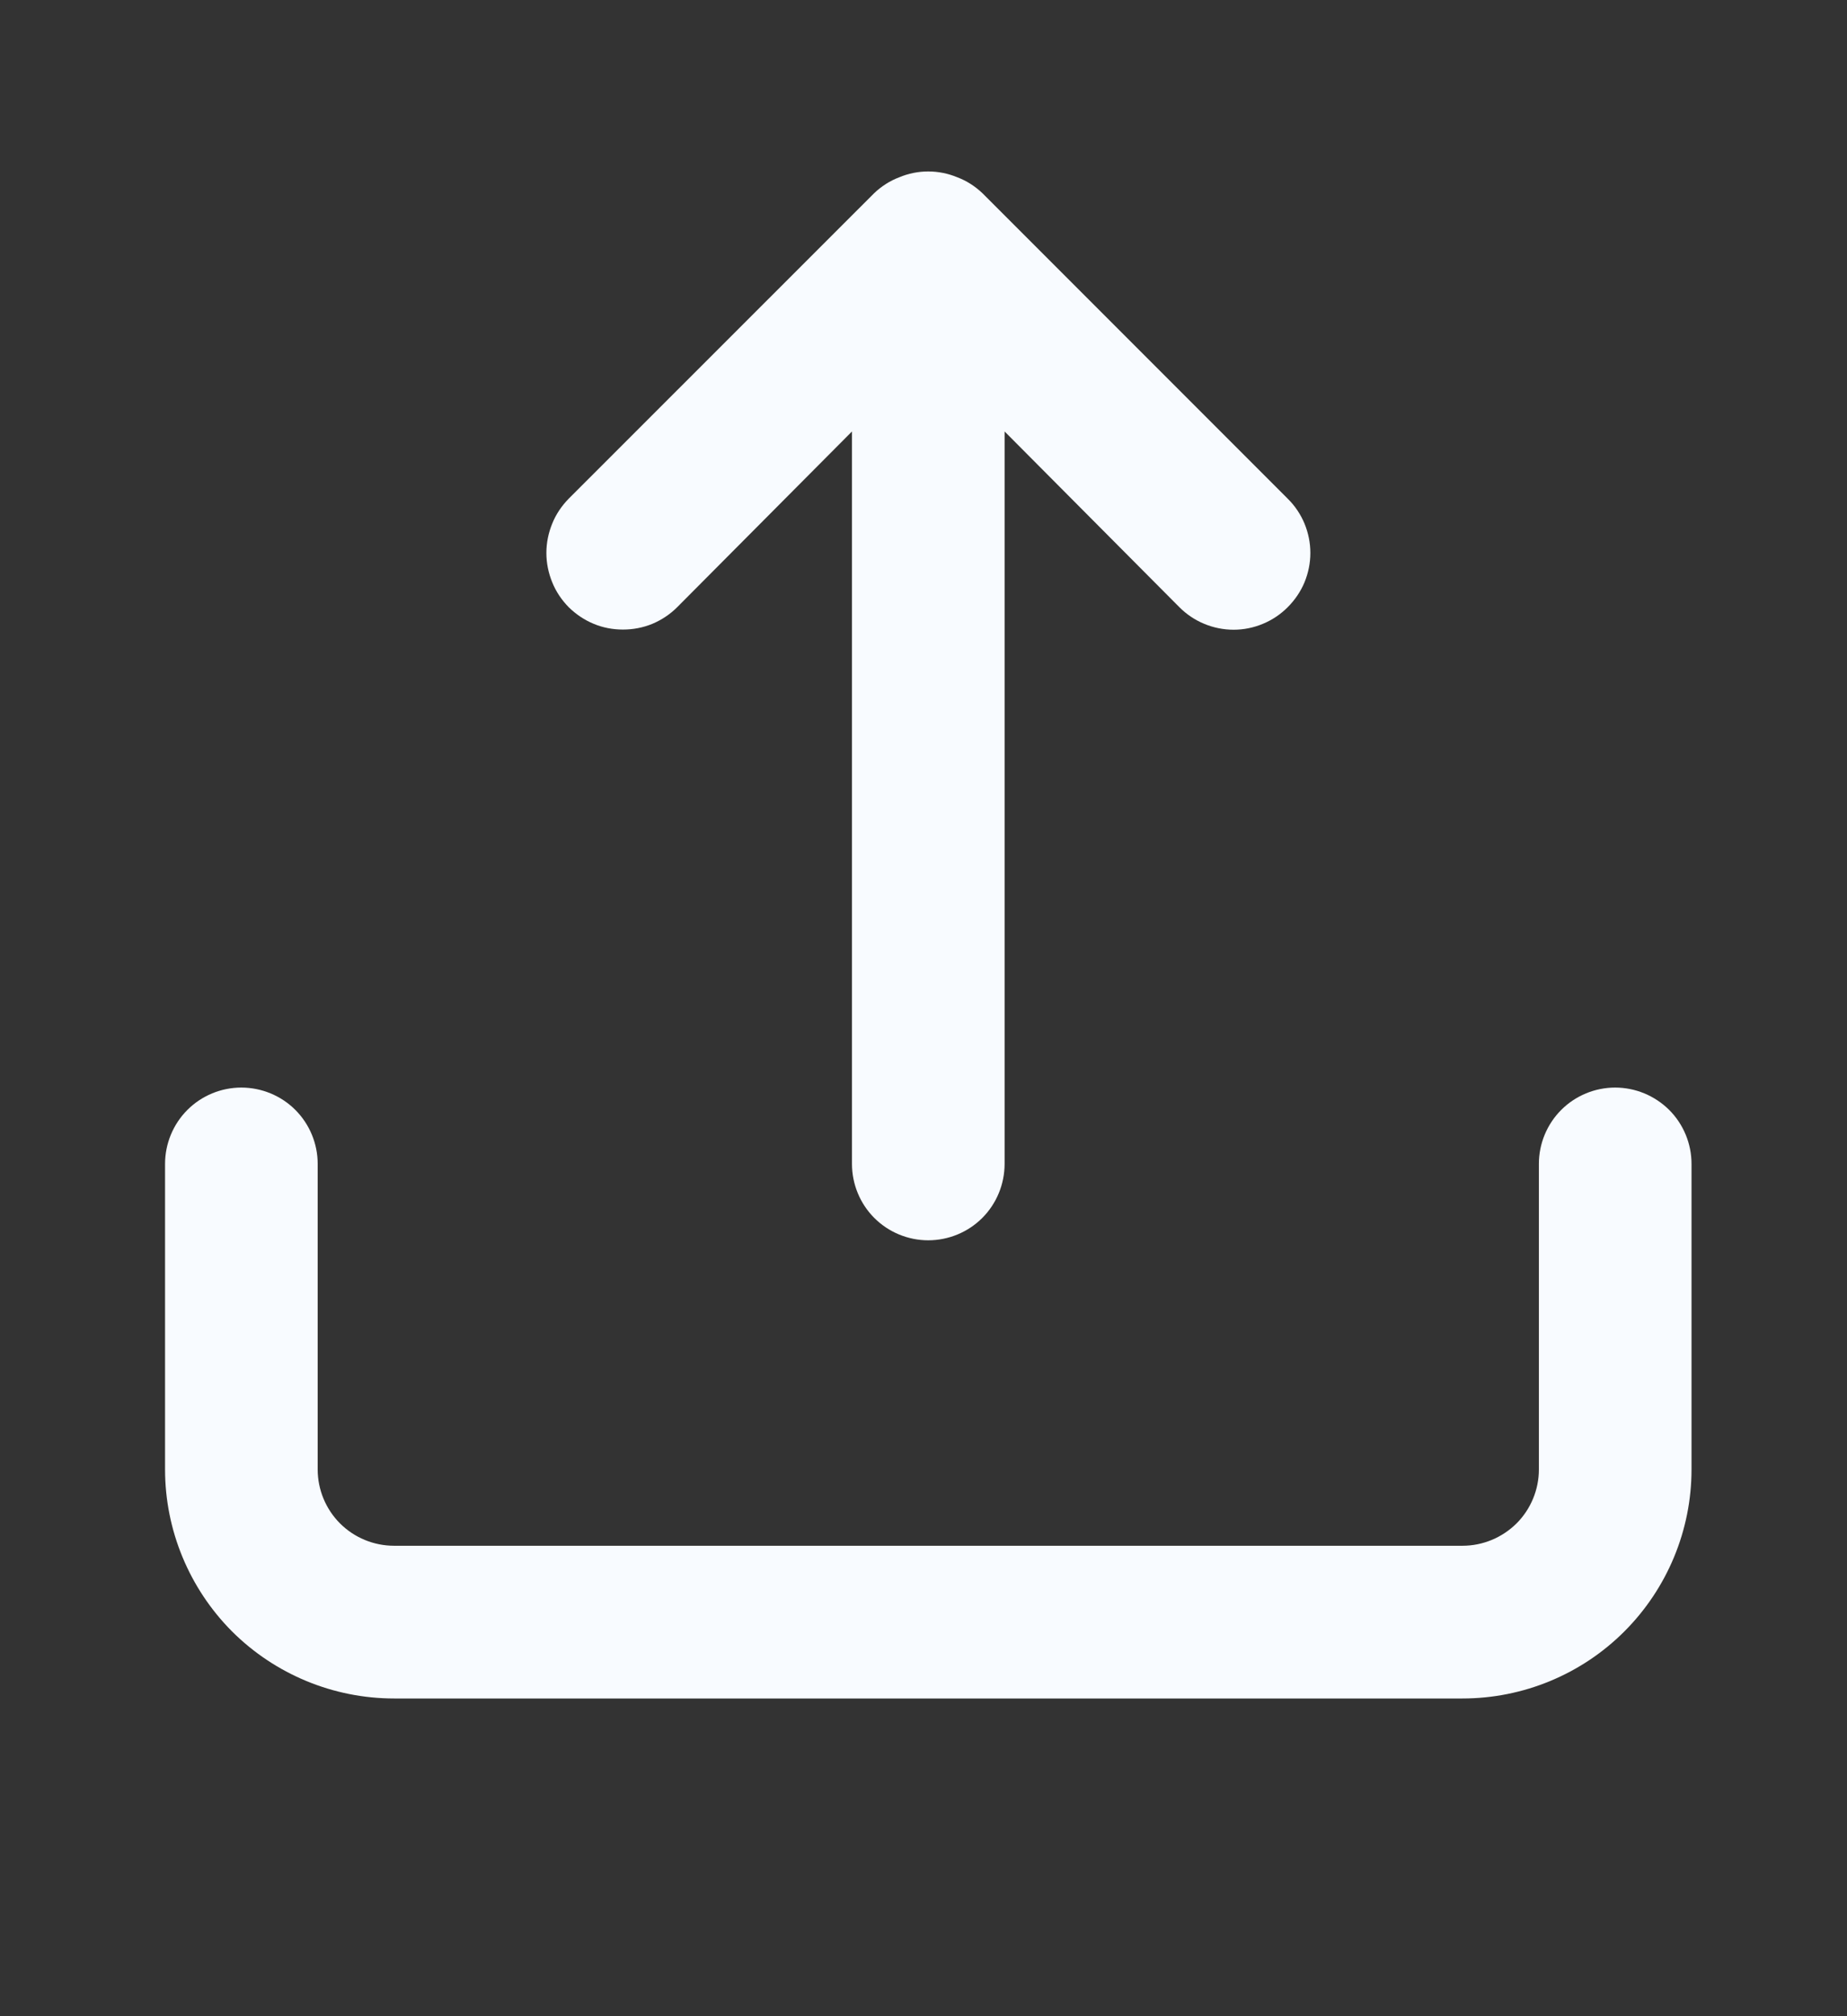 <svg width="11" height="12" viewBox="0 0 11 12" fill="none" xmlns="http://www.w3.org/2000/svg">
<rect x="0" y="0" width="11" height="12" fill="#333333" stroke="none"/>
<g id="export" clipPath="url(#clip0_471_5332)">
<path id="Vector" d="M4.033 3.614L5.074 2.568V6.927C5.074 7.048 5.122 7.164 5.207 7.249C5.292 7.334 5.408 7.382 5.528 7.382C5.649 7.382 5.765 7.334 5.85 7.249C5.935 7.164 5.983 7.048 5.983 6.927V2.568L7.024 3.614C7.066 3.656 7.116 3.69 7.172 3.713C7.227 3.736 7.287 3.748 7.347 3.748C7.407 3.748 7.466 3.736 7.521 3.713C7.577 3.69 7.627 3.656 7.669 3.614C7.712 3.571 7.746 3.521 7.769 3.466C7.792 3.41 7.804 3.351 7.804 3.291C7.804 3.231 7.792 3.172 7.769 3.116C7.746 3.061 7.712 3.01 7.669 2.968L5.851 1.15C5.808 1.109 5.757 1.076 5.701 1.055C5.59 1.009 5.466 1.009 5.356 1.055C5.3 1.076 5.249 1.109 5.206 1.15L3.387 2.968C3.345 3.011 3.311 3.061 3.289 3.116C3.266 3.172 3.254 3.231 3.254 3.291C3.254 3.351 3.266 3.41 3.289 3.466C3.311 3.521 3.345 3.571 3.387 3.614C3.43 3.656 3.48 3.69 3.536 3.713C3.591 3.736 3.65 3.747 3.71 3.747C3.77 3.747 3.829 3.736 3.885 3.713C3.94 3.69 3.991 3.656 4.033 3.614ZM9.619 6.473C9.499 6.473 9.383 6.521 9.298 6.606C9.213 6.691 9.165 6.807 9.165 6.927V8.746C9.165 8.866 9.117 8.982 9.032 9.067C8.946 9.152 8.831 9.2 8.71 9.2H2.347C2.226 9.2 2.11 9.152 2.025 9.067C1.94 8.982 1.892 8.866 1.892 8.746V6.927C1.892 6.807 1.844 6.691 1.759 6.606C1.674 6.521 1.558 6.473 1.437 6.473C1.317 6.473 1.201 6.521 1.116 6.606C1.031 6.691 0.983 6.807 0.983 6.927V8.746C0.983 9.107 1.127 9.454 1.382 9.71C1.638 9.965 1.985 10.109 2.347 10.109H8.71C9.072 10.109 9.419 9.965 9.674 9.71C9.93 9.454 10.074 9.107 10.074 8.746V6.927C10.074 6.807 10.026 6.691 9.941 6.606C9.855 6.521 9.74 6.473 9.619 6.473Z" fill="#F8FBFF"/>
</g>
<defs>
<clipPath id="clip0_471_5332">
<rect width="10.909" height="10.909" fill="white" transform="translate(0.074 0.109)"/>
</clipPath>
</defs>
</svg>
